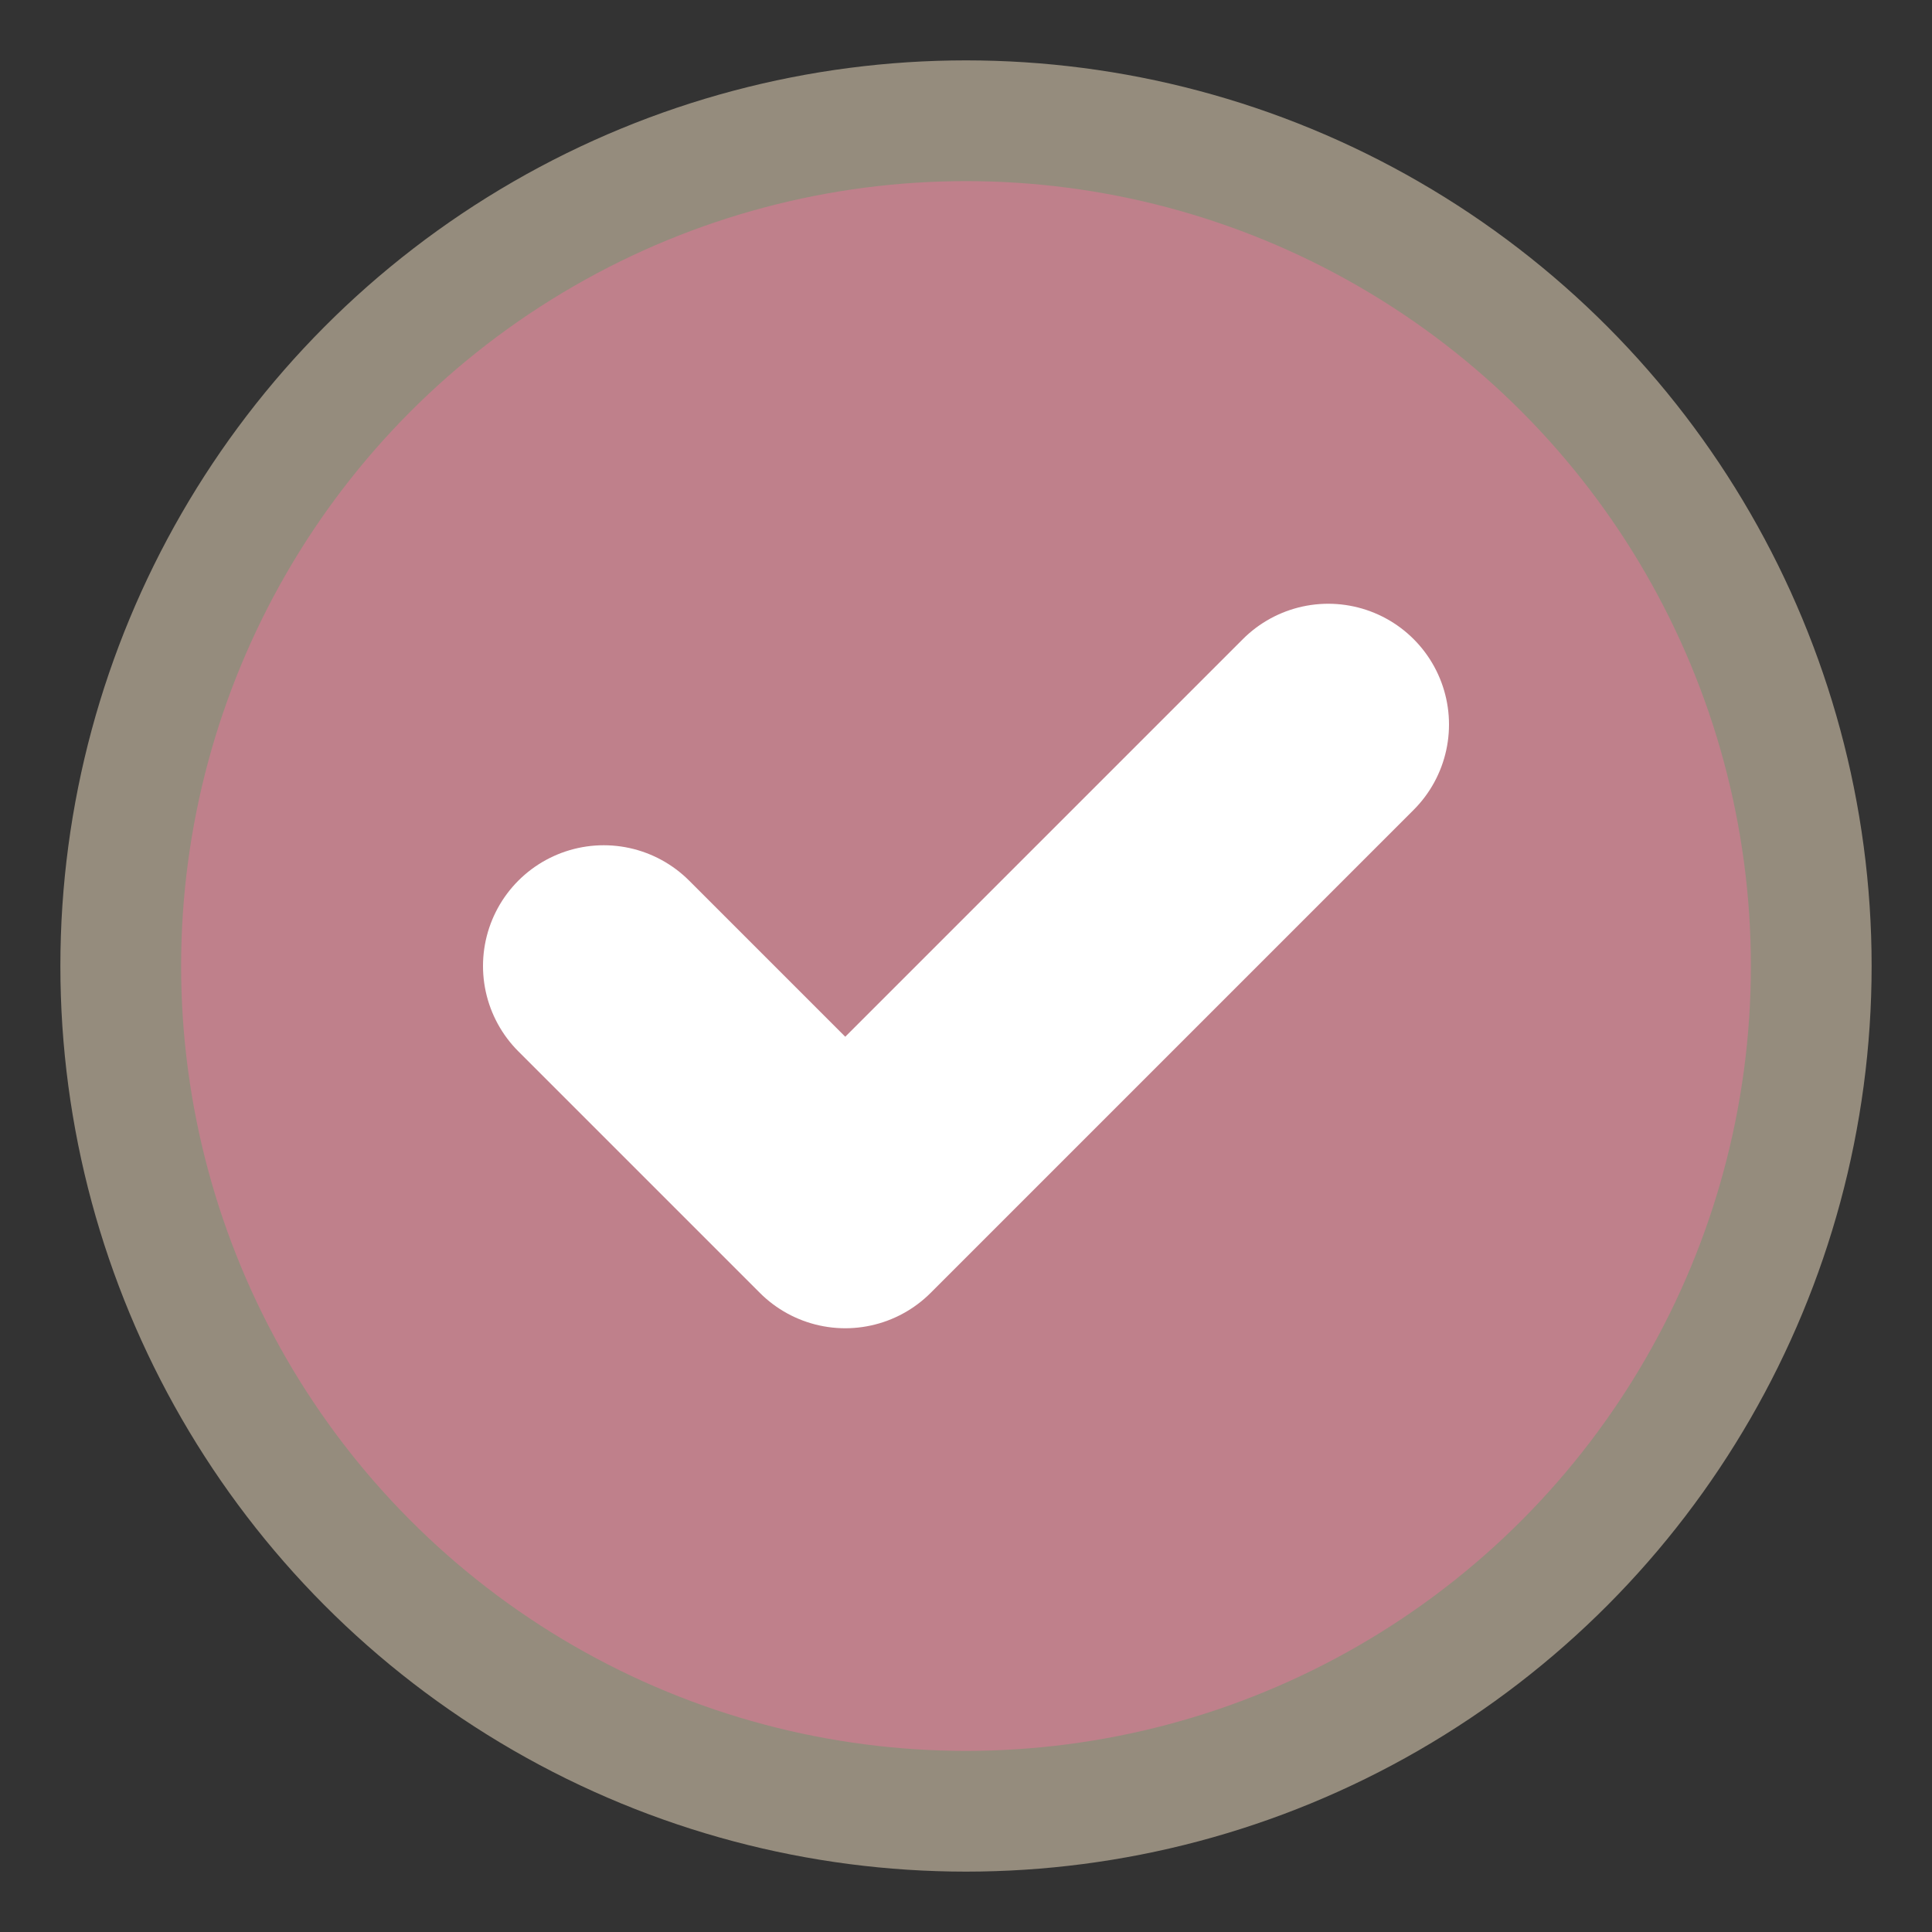 <svg width="16" height="16" viewBox="0 0 16 16" fill="none" xmlns="http://www.w3.org/2000/svg">
  <rect x="0" y="0" width="16" height="16" fill="#333333" stroke="none"/>
  <circle cx="8" cy="8" r="7" fill="#BF808B" stroke="#958C7D" stroke-width="1"/>
  <path d="M5 8L7 10L11 6" stroke="white" stroke-width="2" stroke-linecap="round" stroke-linejoin="round"/>
</svg>
